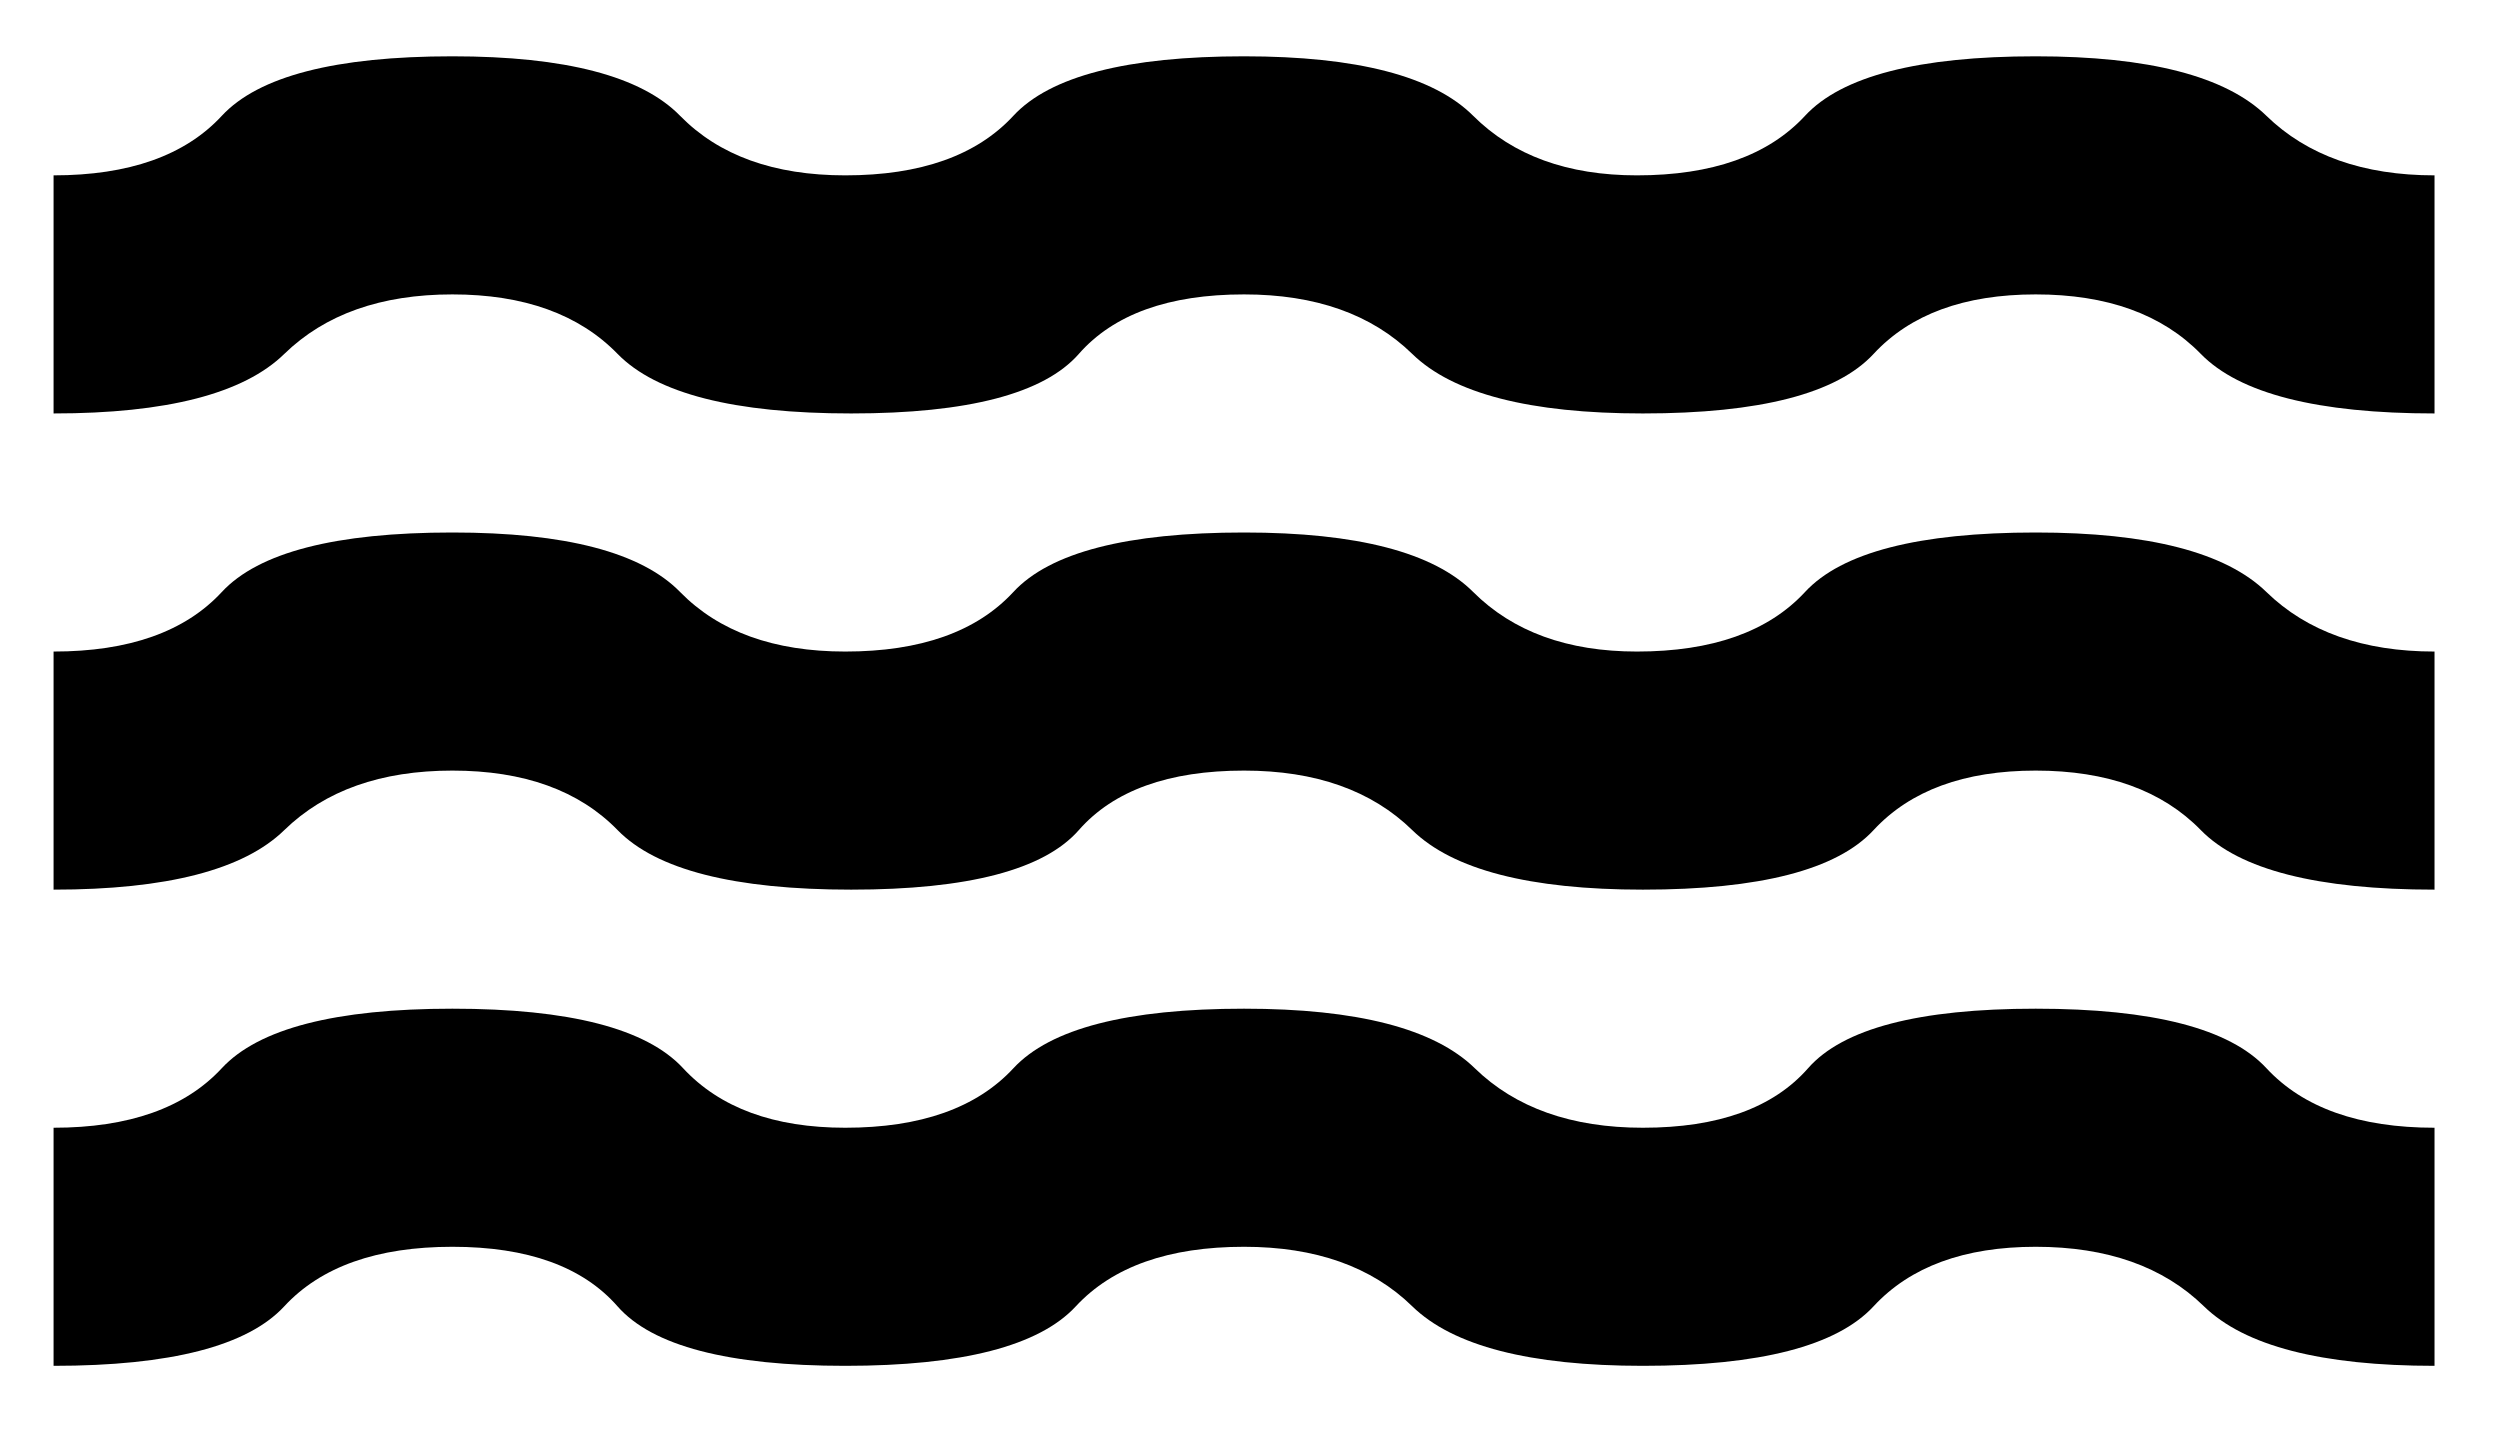 <svg width="21" height="12" viewBox="0 0 21 12" fill="none" xmlns="http://www.w3.org/2000/svg">
<path id="Vector" d="M0.45 11.473V9.473C1.084 9.473 1.555 9.306 1.863 8.973C2.172 8.64 2.818 8.473 3.8 8.473C4.784 8.473 5.43 8.64 5.738 8.973C6.047 9.306 6.501 9.473 7.1 9.473C7.734 9.473 8.205 9.306 8.513 8.973C8.822 8.64 9.468 8.473 10.45 8.473C11.4 8.473 12.046 8.64 12.388 8.973C12.73 9.306 13.201 9.473 13.8 9.473C14.434 9.473 14.896 9.306 15.188 8.973C15.48 8.64 16.117 8.473 17.1 8.473C18.084 8.473 18.73 8.64 19.038 8.973C19.347 9.306 19.817 9.473 20.45 9.473V11.473C19.5 11.473 18.855 11.306 18.513 10.973C18.172 10.64 17.701 10.473 17.1 10.473C16.5 10.473 16.046 10.64 15.738 10.973C15.43 11.306 14.784 11.473 13.8 11.473C12.85 11.473 12.204 11.306 11.863 10.973C11.522 10.64 11.051 10.473 10.45 10.473C9.817 10.473 9.346 10.64 9.037 10.973C8.729 11.306 8.083 11.473 7.1 11.473C6.117 11.473 5.479 11.306 5.187 10.973C4.895 10.64 4.433 10.473 3.8 10.473C3.167 10.473 2.696 10.64 2.388 10.973C2.08 11.306 1.434 11.473 0.45 11.473ZM0.45 7.473V5.473C1.084 5.473 1.555 5.306 1.863 4.973C2.172 4.64 2.818 4.473 3.8 4.473C4.75 4.473 5.388 4.64 5.713 4.973C6.039 5.306 6.501 5.473 7.1 5.473C7.734 5.473 8.204 5.306 8.512 4.973C8.82 4.64 9.466 4.473 10.45 4.473C11.4 4.473 12.042 4.64 12.375 4.973C12.709 5.306 13.167 5.473 13.75 5.473C14.383 5.473 14.854 5.306 15.162 4.973C15.47 4.64 16.116 4.473 17.1 4.473C18.05 4.473 18.696 4.64 19.038 4.973C19.38 5.306 19.851 5.473 20.45 5.473V7.473C19.467 7.473 18.812 7.306 18.487 6.973C18.162 6.64 17.7 6.473 17.1 6.473C16.5 6.473 16.046 6.64 15.738 6.973C15.43 7.306 14.784 7.473 13.8 7.473C12.85 7.473 12.204 7.306 11.863 6.973C11.522 6.64 11.051 6.473 10.45 6.473C9.817 6.473 9.354 6.64 9.062 6.973C8.77 7.306 8.133 7.473 7.15 7.473C6.167 7.473 5.513 7.306 5.188 6.973C4.864 6.64 4.401 6.473 3.8 6.473C3.2 6.473 2.73 6.64 2.388 6.973C2.047 7.306 1.401 7.473 0.45 7.473ZM0.45 3.473V1.473C1.084 1.473 1.555 1.306 1.863 0.973C2.172 0.64 2.818 0.473 3.8 0.473C4.75 0.473 5.388 0.64 5.713 0.973C6.039 1.306 6.501 1.473 7.1 1.473C7.734 1.473 8.204 1.306 8.512 0.973C8.82 0.64 9.466 0.473 10.45 0.473C11.4 0.473 12.042 0.64 12.375 0.973C12.709 1.306 13.167 1.473 13.75 1.473C14.383 1.473 14.854 1.306 15.162 0.973C15.47 0.64 16.116 0.473 17.1 0.473C18.05 0.473 18.696 0.64 19.038 0.973C19.38 1.306 19.851 1.473 20.45 1.473V3.473C19.467 3.473 18.812 3.306 18.487 2.973C18.162 2.64 17.7 2.473 17.1 2.473C16.5 2.473 16.046 2.64 15.738 2.973C15.43 3.306 14.784 3.473 13.8 3.473C12.85 3.473 12.204 3.306 11.863 2.973C11.522 2.64 11.051 2.473 10.45 2.473C9.817 2.473 9.354 2.64 9.062 2.973C8.77 3.306 8.133 3.473 7.15 3.473C6.167 3.473 5.513 3.306 5.188 2.973C4.864 2.64 4.401 2.473 3.8 2.473C3.2 2.473 2.73 2.64 2.388 2.973C2.047 3.306 1.401 3.473 0.45 3.473Z" fill="black"/>
</svg>
